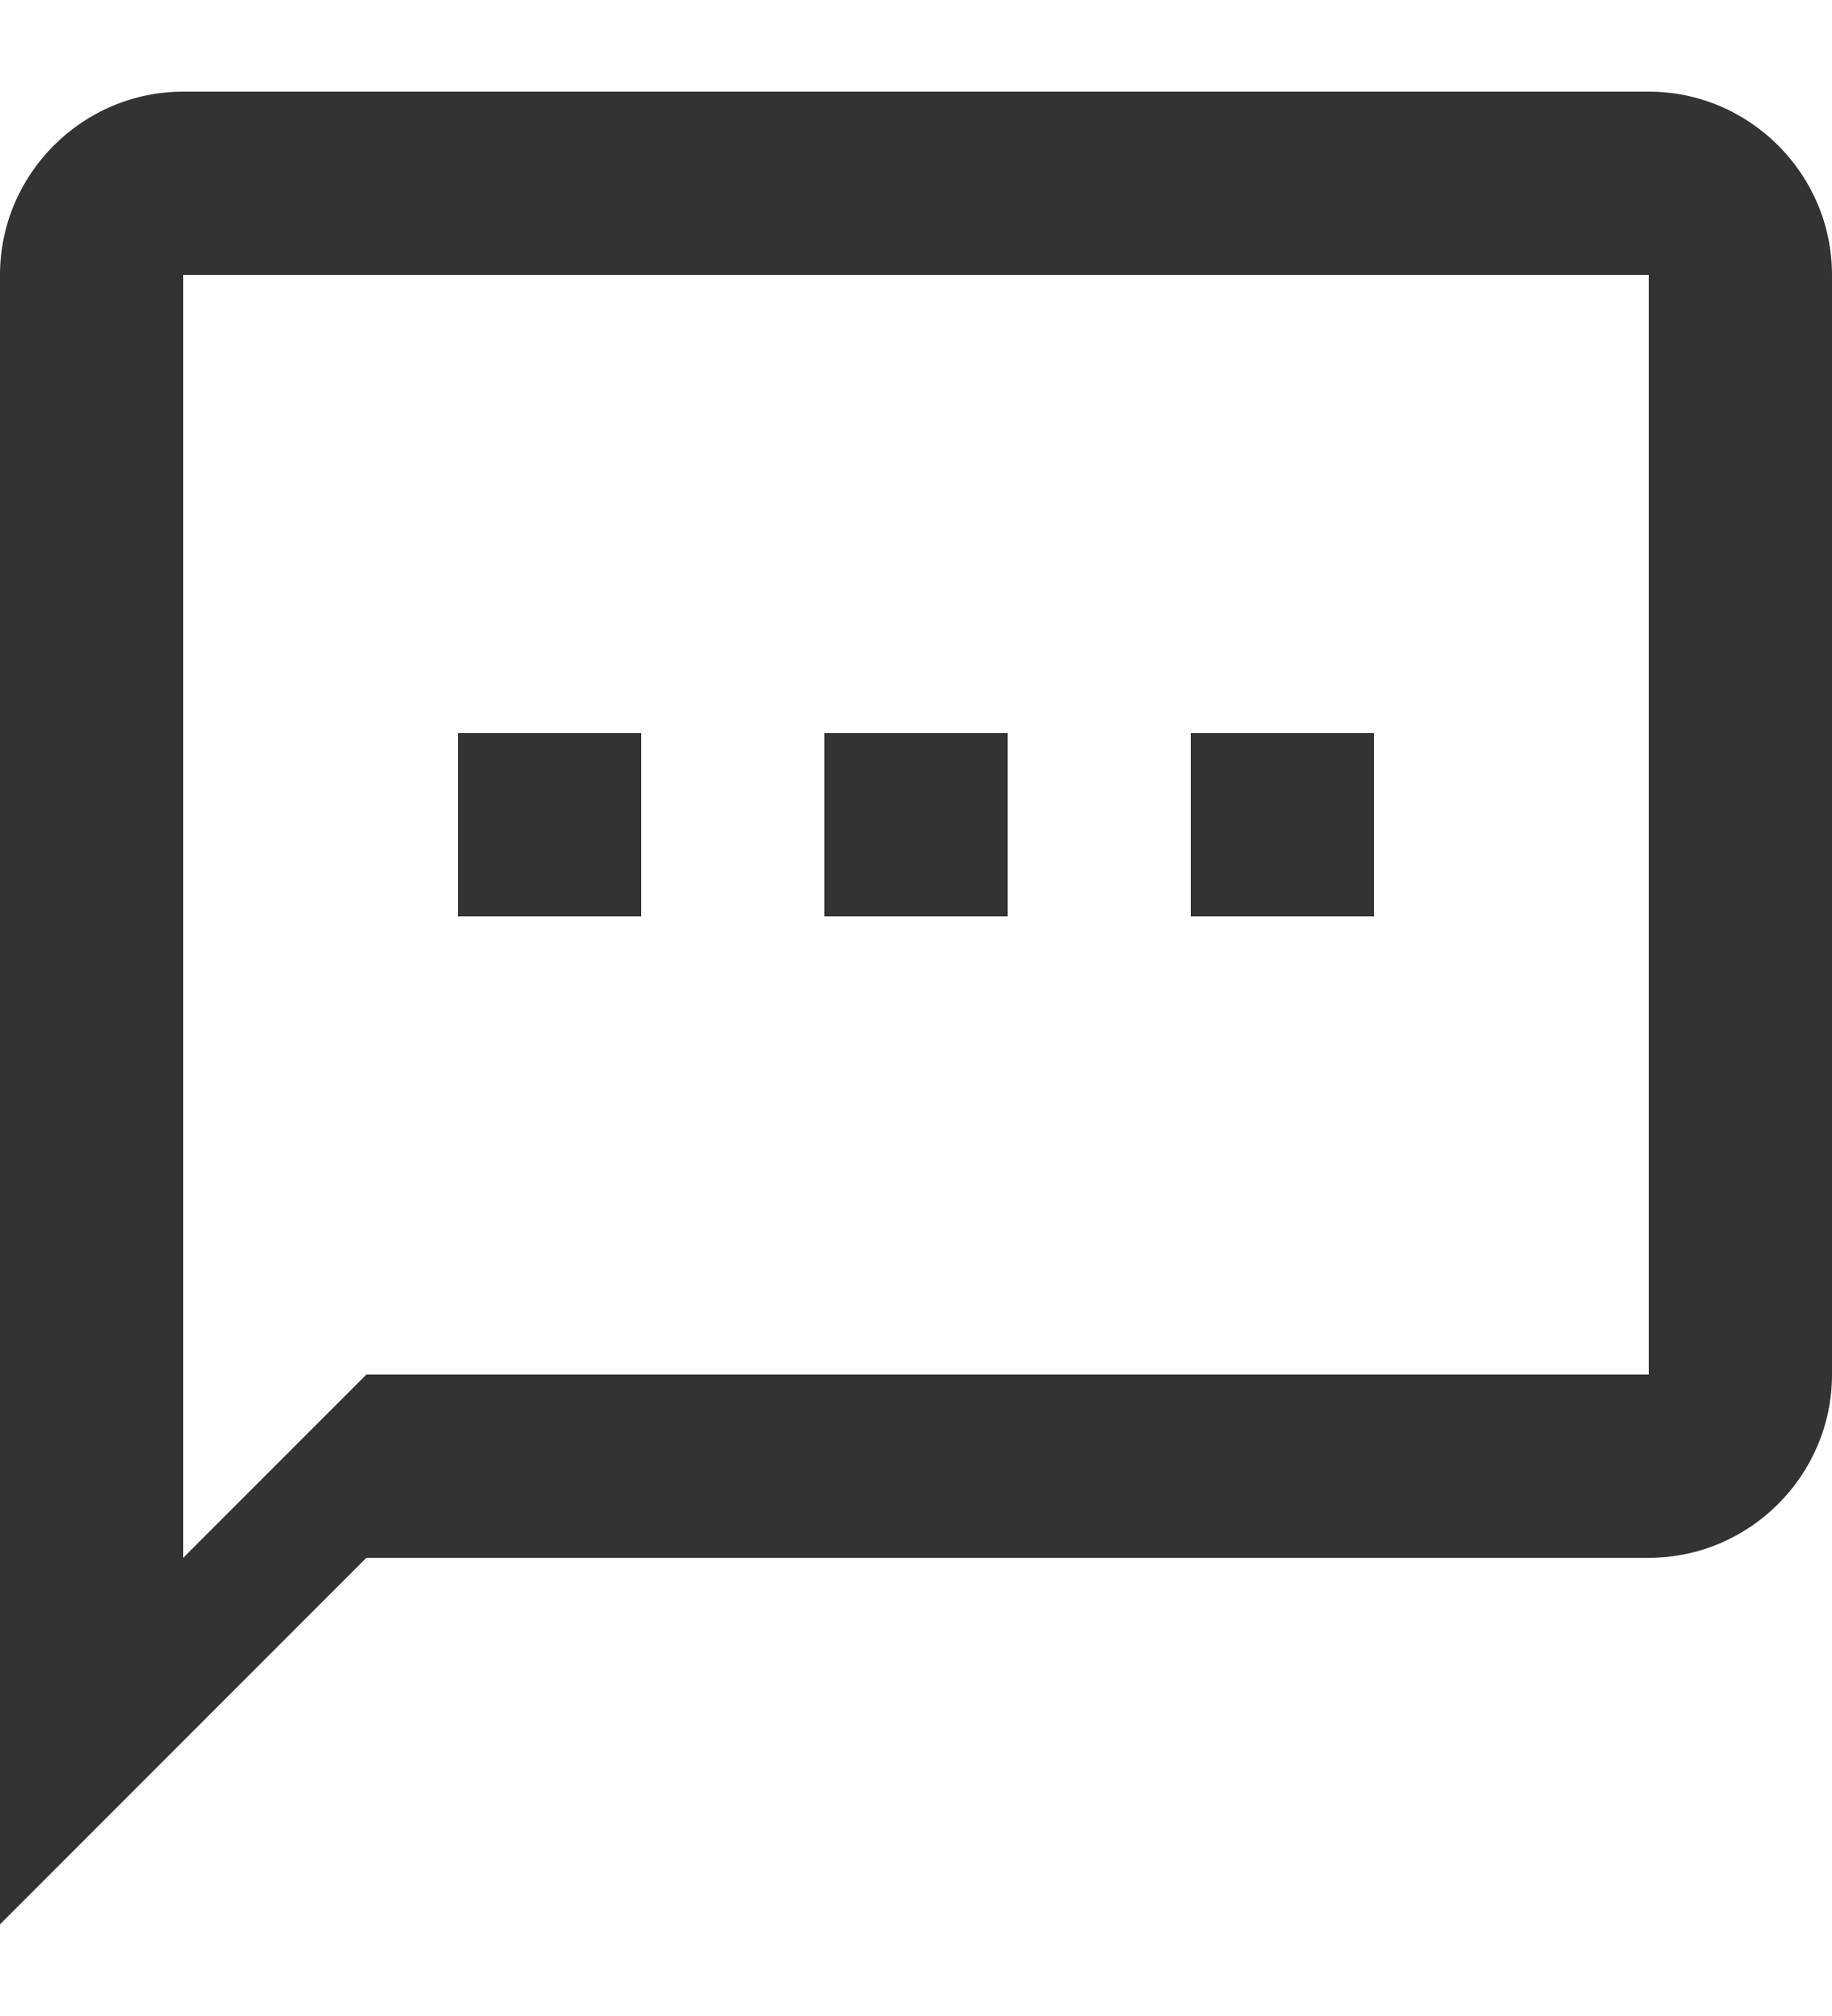 <svg width="10" height="11" viewBox="0 0 10 11" fill="none" xmlns="http://www.w3.org/2000/svg">
<path d="M9 0.5H1C0.45 0.5 0 0.95 0 1.5V10.5L2 8.5H9C9.55 8.5 10 8.05 10 7.5V1.5C10 0.95 9.55 0.5 9 0.5ZM9 7.5H2L1 8.5V1.5H9V7.5ZM2.5 4H3.5V5H2.5V4ZM4.5 4H5.5V5H4.5V4ZM6.5 4H7.5V5H6.5V4Z" fill="#333333"/>
</svg>
